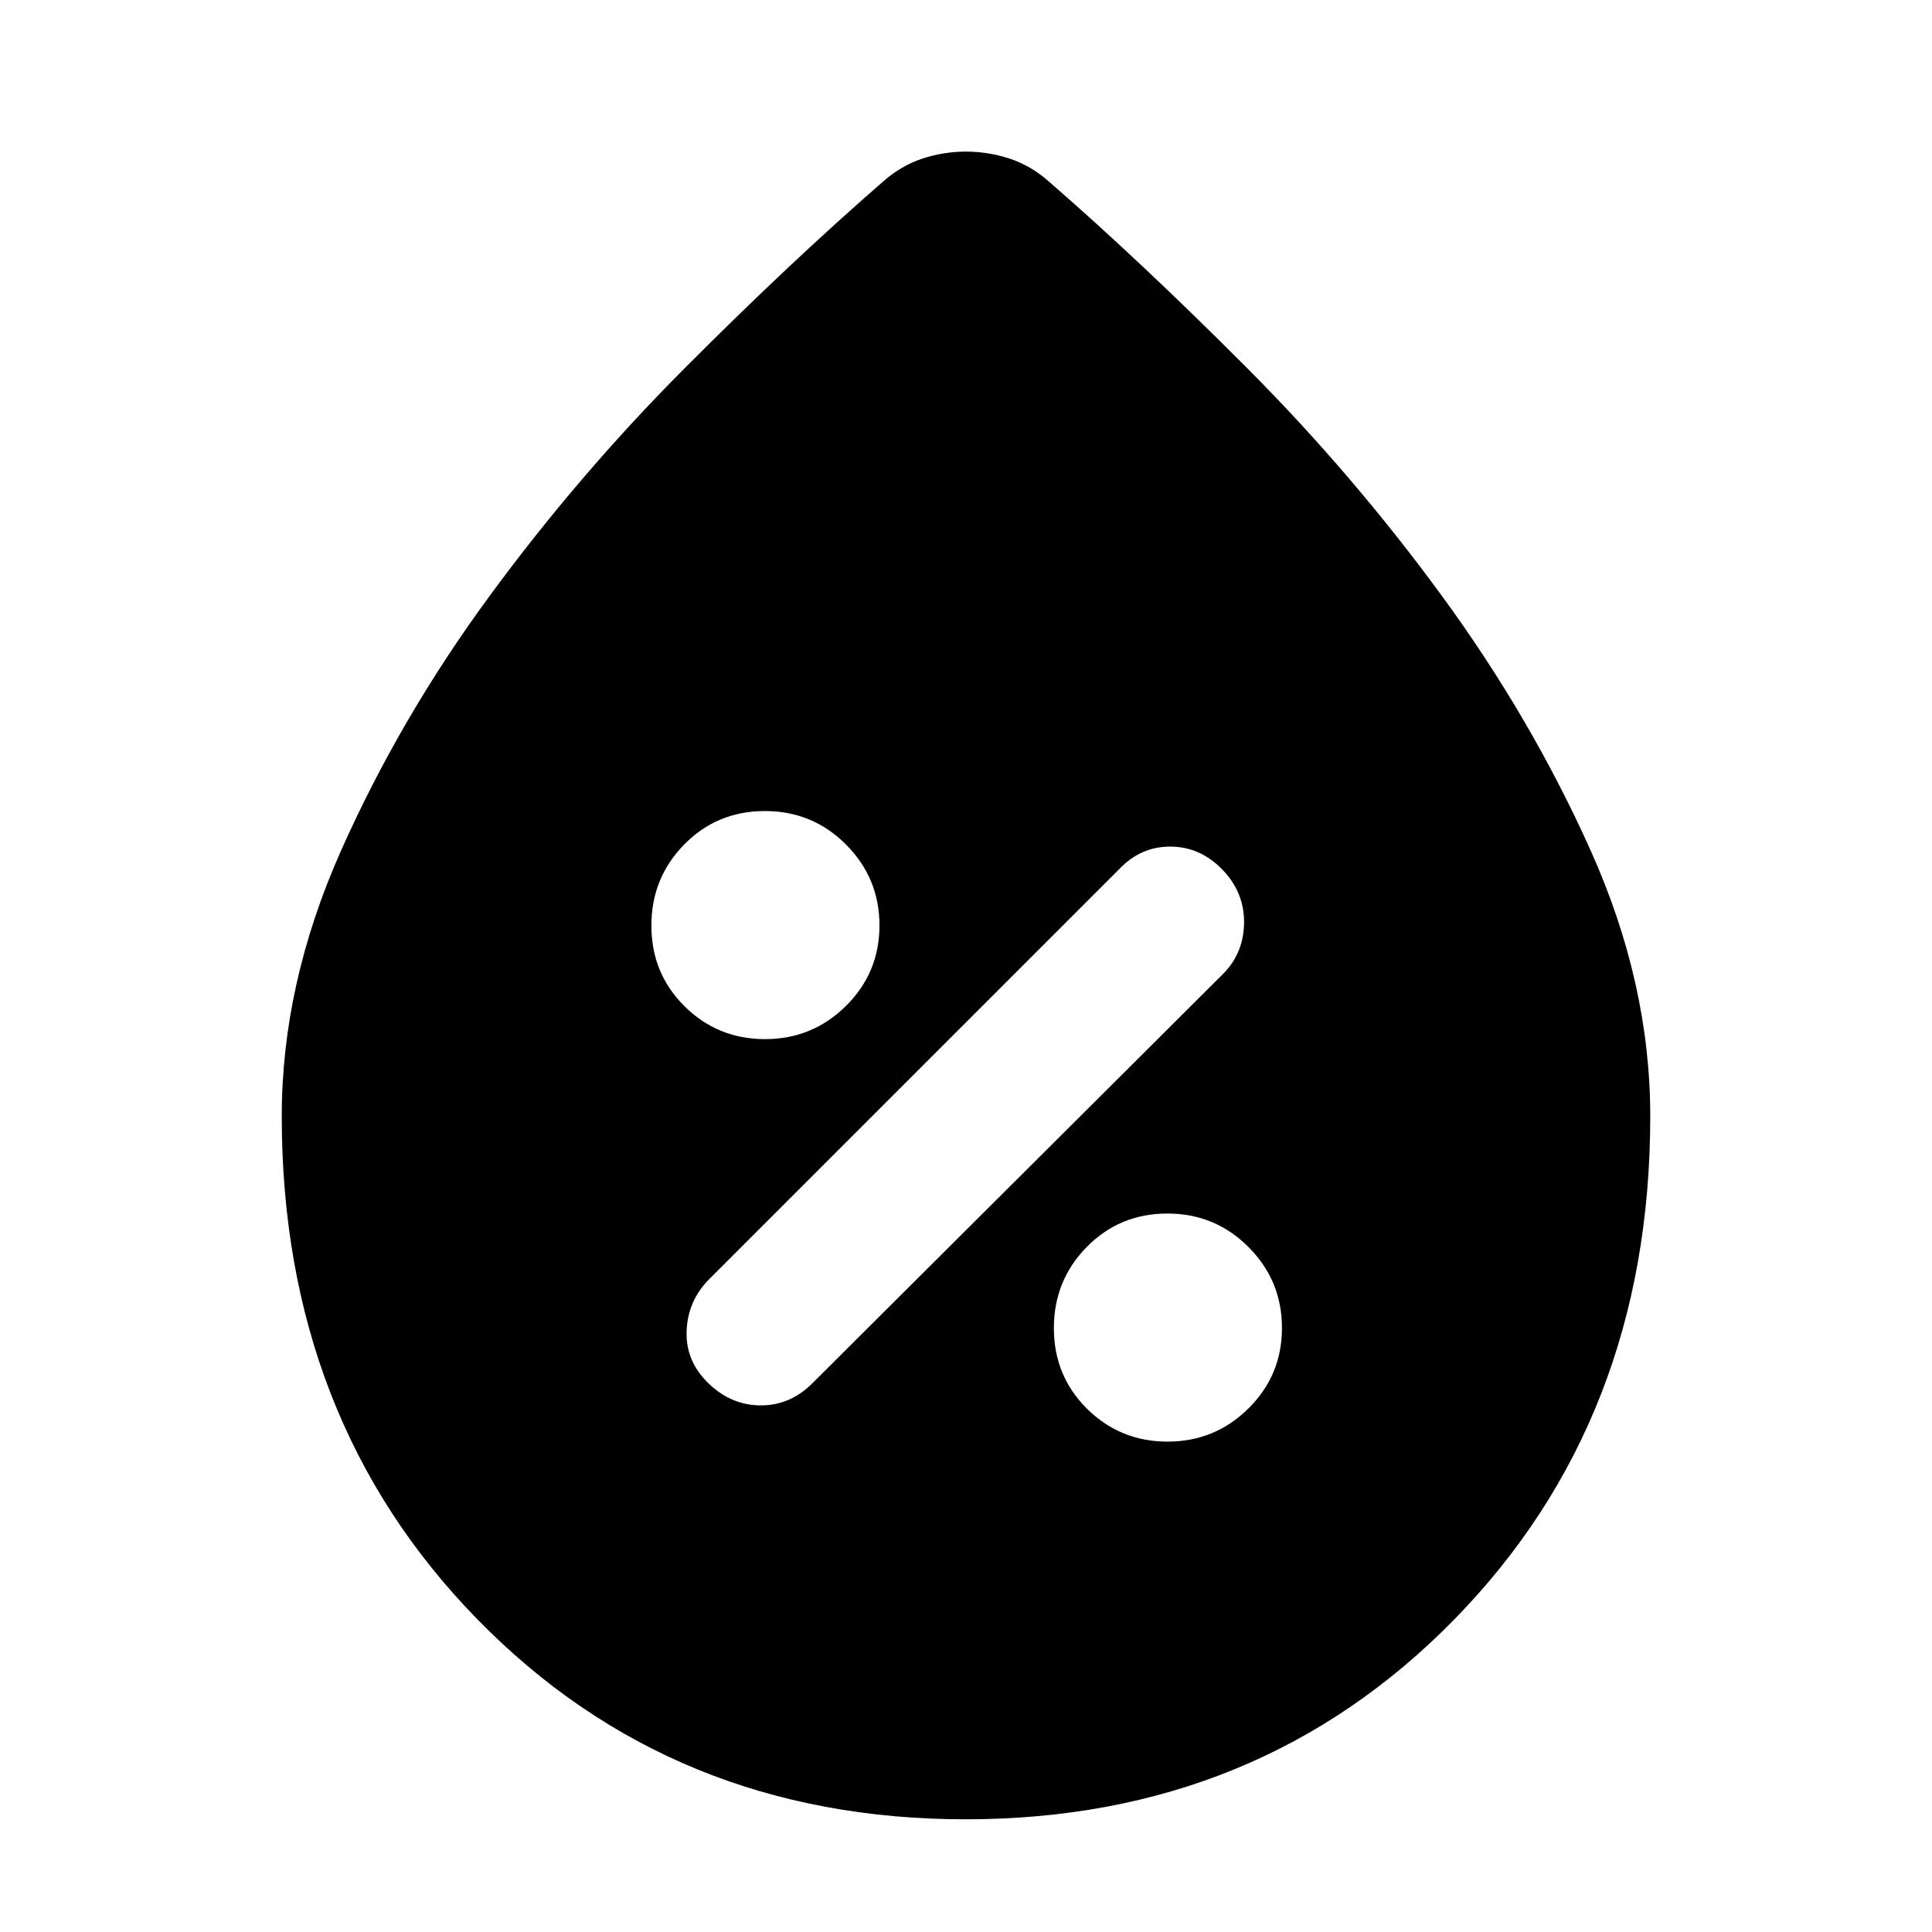 <svg xmlns="http://www.w3.org/2000/svg" height="40" viewBox="0 -960 960 960" width="40"><path d="M479.89-56q-145.61 0-242.75-99.44Q140-254.89 140-405.33q0-65.78 29.4-131.87t73.83-126.61q44.44-60.52 96.94-113.19 52.5-52.67 98.5-92.67 9-8 19.6-11.5 10.6-3.5 21.71-3.5 11.1 0 21.73 3.5 10.62 3.5 19.62 11.5 46 40 98.58 92.8t96.8 113.29q44.22 60.49 73.76 126.37Q820-471.33 820-405.33q0 150.44-97.25 249.89Q625.5-56 479.89-56Zm100.25-187.67q23.53 0 40.19-16.47 16.67-16.47 16.67-40t-16.61-40.19Q603.78-357 580.06-357q-23.73 0-40.06 16.61-16.33 16.61-16.33 40.33 0 23.73 16.47 40.06 16.47 16.33 40 16.33Zm-228.14-29q11.33 11 26.12 11 14.79 0 25.88-11.33l203.67-203q10.33-10.33 10.5-25.5.16-15.17-10.87-26.5-11.04-11.33-25.84-11.33-14.79 0-25.46 11.33L352-324q-10.33 10.69-10.83 25.51-.5 14.82 10.83 25.82Zm28.14-171q23.53 0 40.19-16.47 16.67-16.47 16.67-40t-16.61-40.19Q403.78-557 380.06-557q-23.73 0-40.06 16.61-16.33 16.61-16.33 40.33 0 23.73 16.47 40.06 16.47 16.33 40 16.33Z"/></svg>